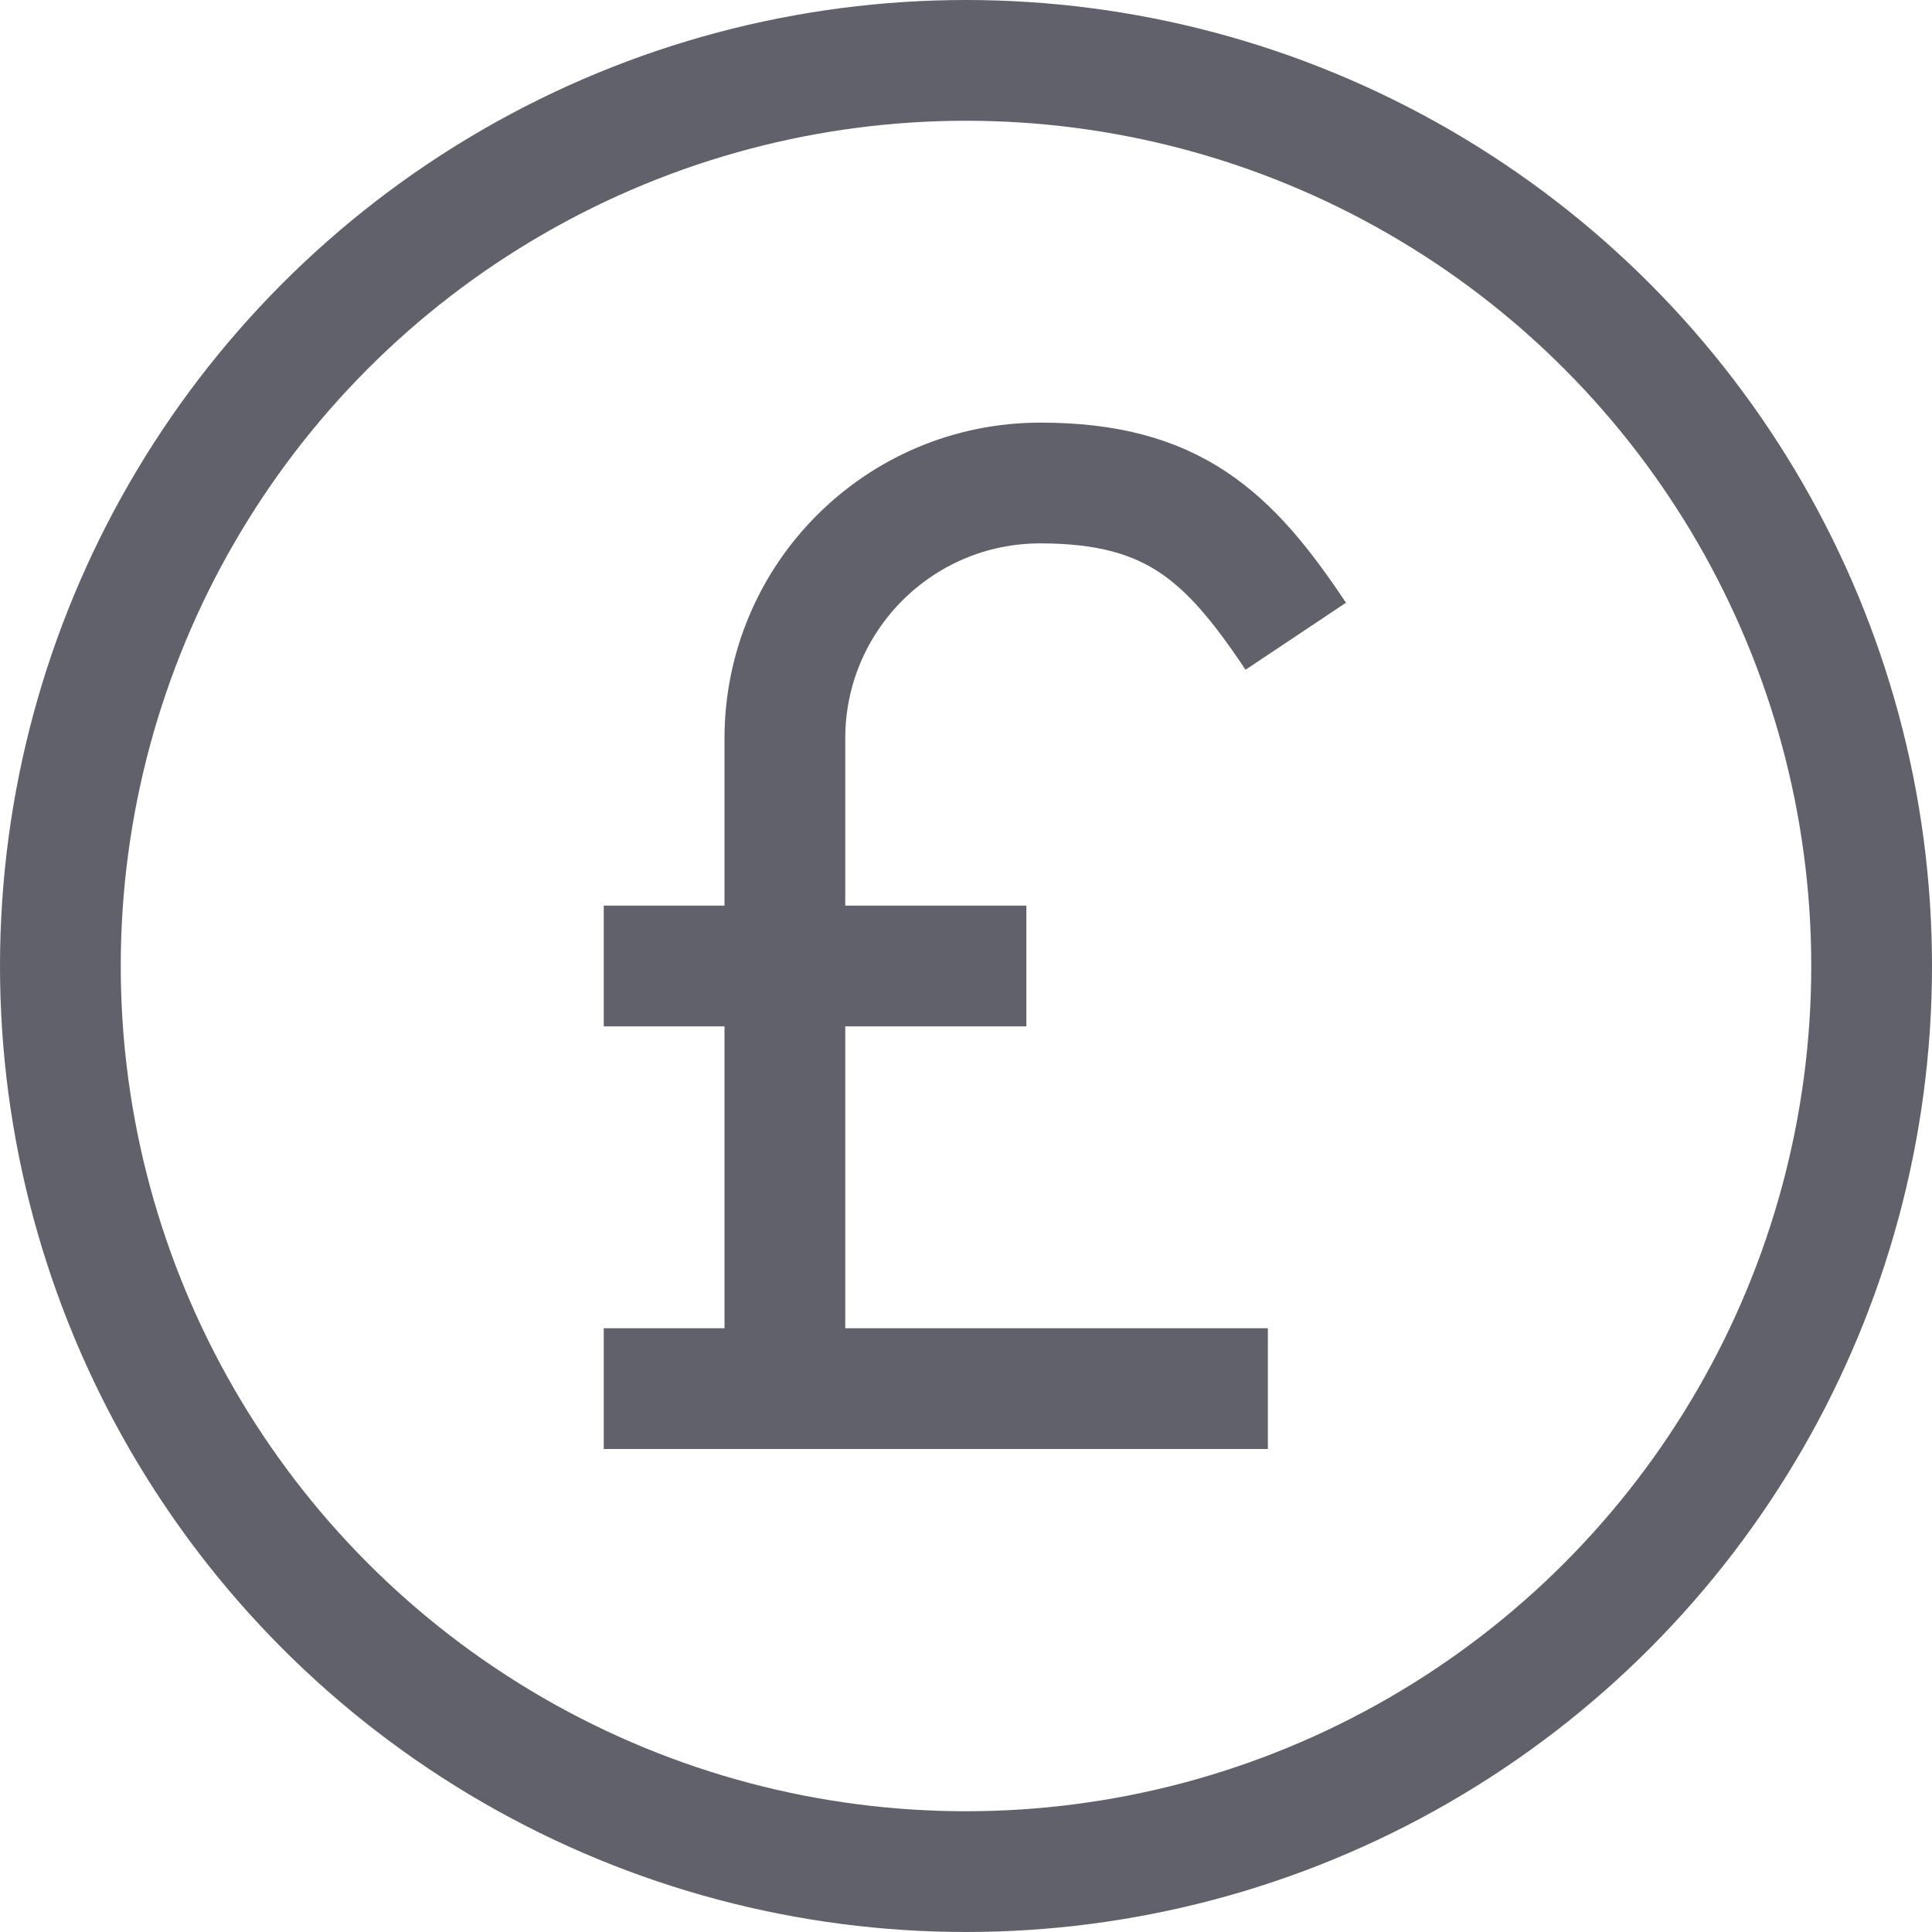 <svg xmlns="http://www.w3.org/2000/svg" height="32" width="32" viewBox="0 0 32 32"><circle fill="none" stroke="#61616b" stroke-width="2" cx="16" cy="16" r="15"></circle> <path data-cap="butt" data-color="color-2" fill="none" stroke="#61616b" stroke-width="2" d="M21.462,10.538 C20.351,8.873,19.425,8,17.231,8C14.894,8,13,9.894,13,12.231v11"></path> <line data-color="color-2" fill="none" stroke="#61616b" stroke-width="2" x1="10" y1="23" x2="21" y2="23"></line> <line data-color="color-2" fill="none" stroke="#61616b" stroke-width="2" x1="10" y1="16" x2="17" y2="16"></line></svg>